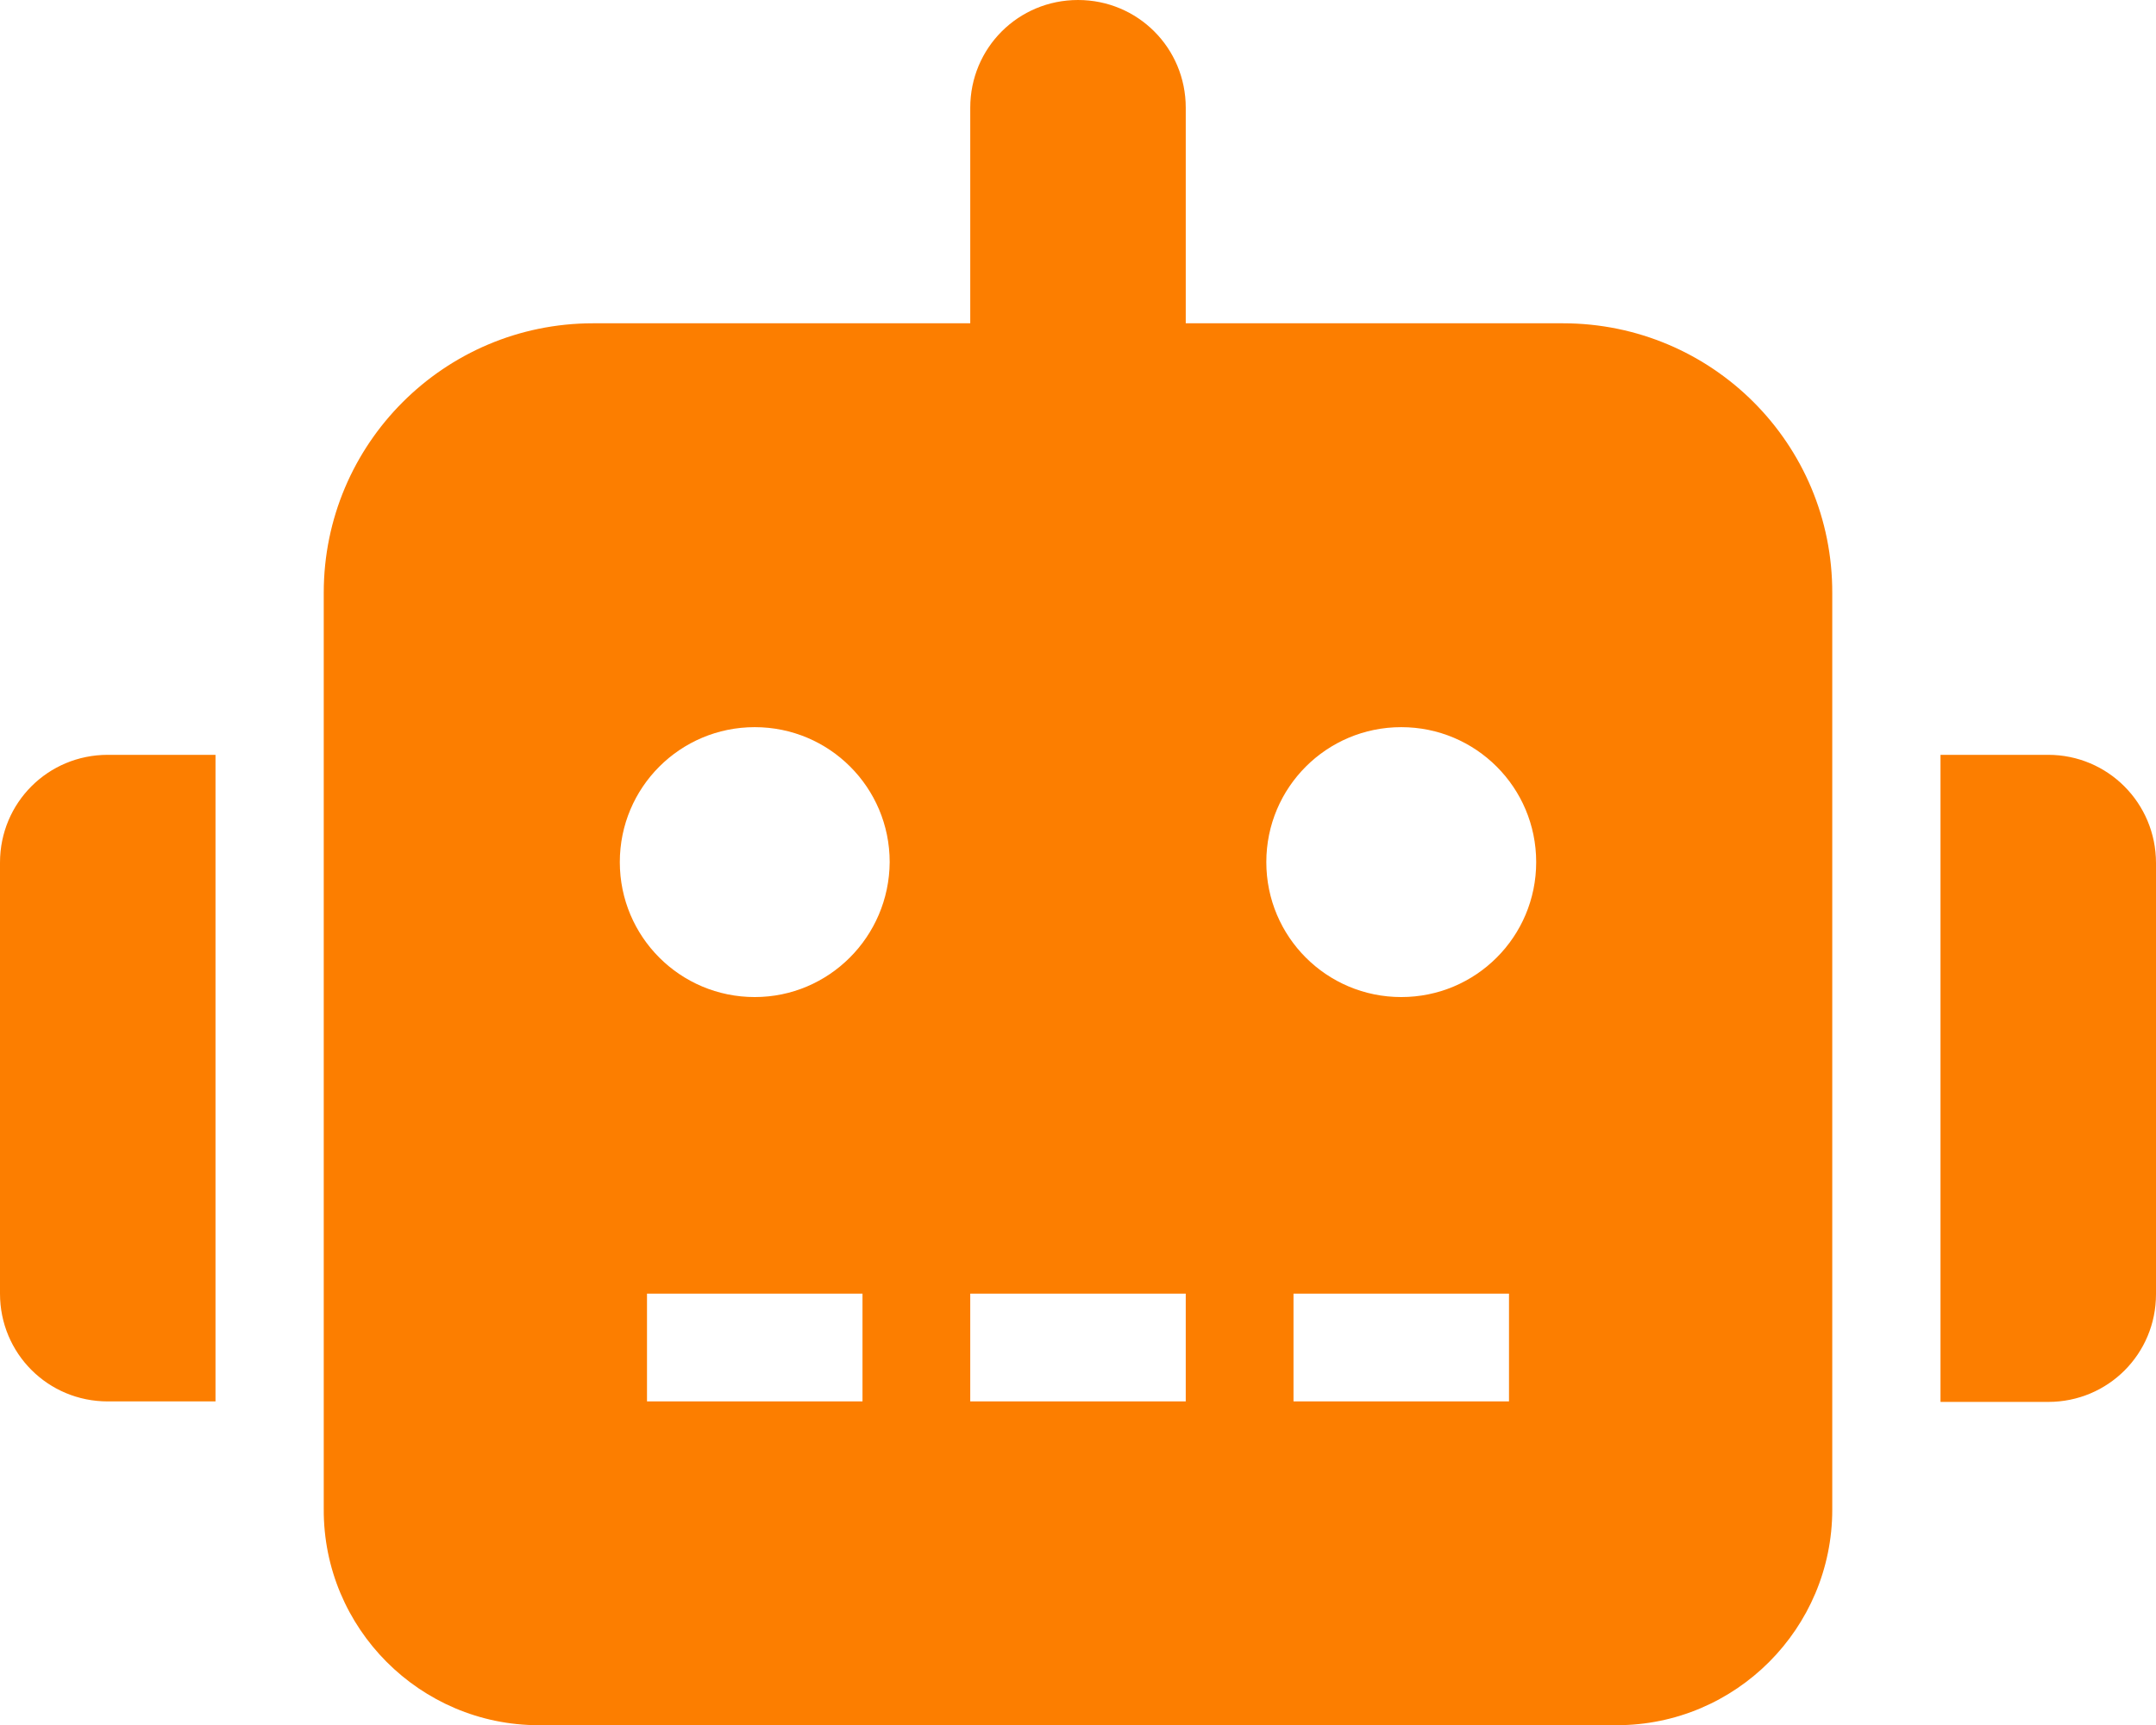 <!-- Generator: Adobe Illustrator 18.0.0, SVG Export Plug-In  -->
<svg version="1.1"
	 xmlns="http://www.w3.org/2000/svg" xmlns:xlink="http://www.w3.org/1999/xlink" xmlns:a="http://ns.adobe.com/AdobeSVGViewerExtensions/3.0/"
	 x="0px" y="0px" width="436.2px" height="349px" viewBox="0 0 436.2 349" enable-background="new 0 0 436.2 349"
	 xml:space="preserve">
<defs>
</defs>
<path fill="#FC7E00" d="M0,174.5v87.2c0,12.1,9.7,21.8,21.8,21.8h21.8V152.7H21.8C9.7,152.7,0,162.4,0,174.5z M316.2,65.4h-76.3
	V21.8c0-12.1-9.7-21.8-21.8-21.8c-12.1,0-21.8,9.7-21.8,21.8v43.6H120c-30.1,0-54.5,24.4-54.5,54.5v185.4C65.4,329.4,85,349,109,349
	h218.1c24.1,0,43.6-19.6,43.6-43.6V120C370.8,89.8,346.4,65.4,316.2,65.4z M174.5,283.5h-43.6v-21.8h43.6V283.5z M152.7,201.7
	c-15.1,0-27.3-12.2-27.3-27.3c0-15.1,12.2-27.3,27.3-27.3c15.1,0,27.3,12.2,27.3,27.3C179.9,189.5,167.7,201.7,152.7,201.7z
	 M239.9,283.5h-43.6v-21.8h43.6V283.5z M305.3,283.5h-43.6v-21.8h43.6V283.5z M283.5,201.7c-15.1,0-27.3-12.2-27.3-27.3
	c0-15.1,12.2-27.3,27.3-27.3c15.1,0,27.3,12.2,27.3,27.3C310.8,189.5,298.6,201.7,283.5,201.7z M414.4,152.7h-21.8v130.9h21.8
	c12.1,0,21.8-9.7,21.8-21.8v-87.2C436.2,162.4,426.4,152.7,414.4,152.7z"/>
</svg>
